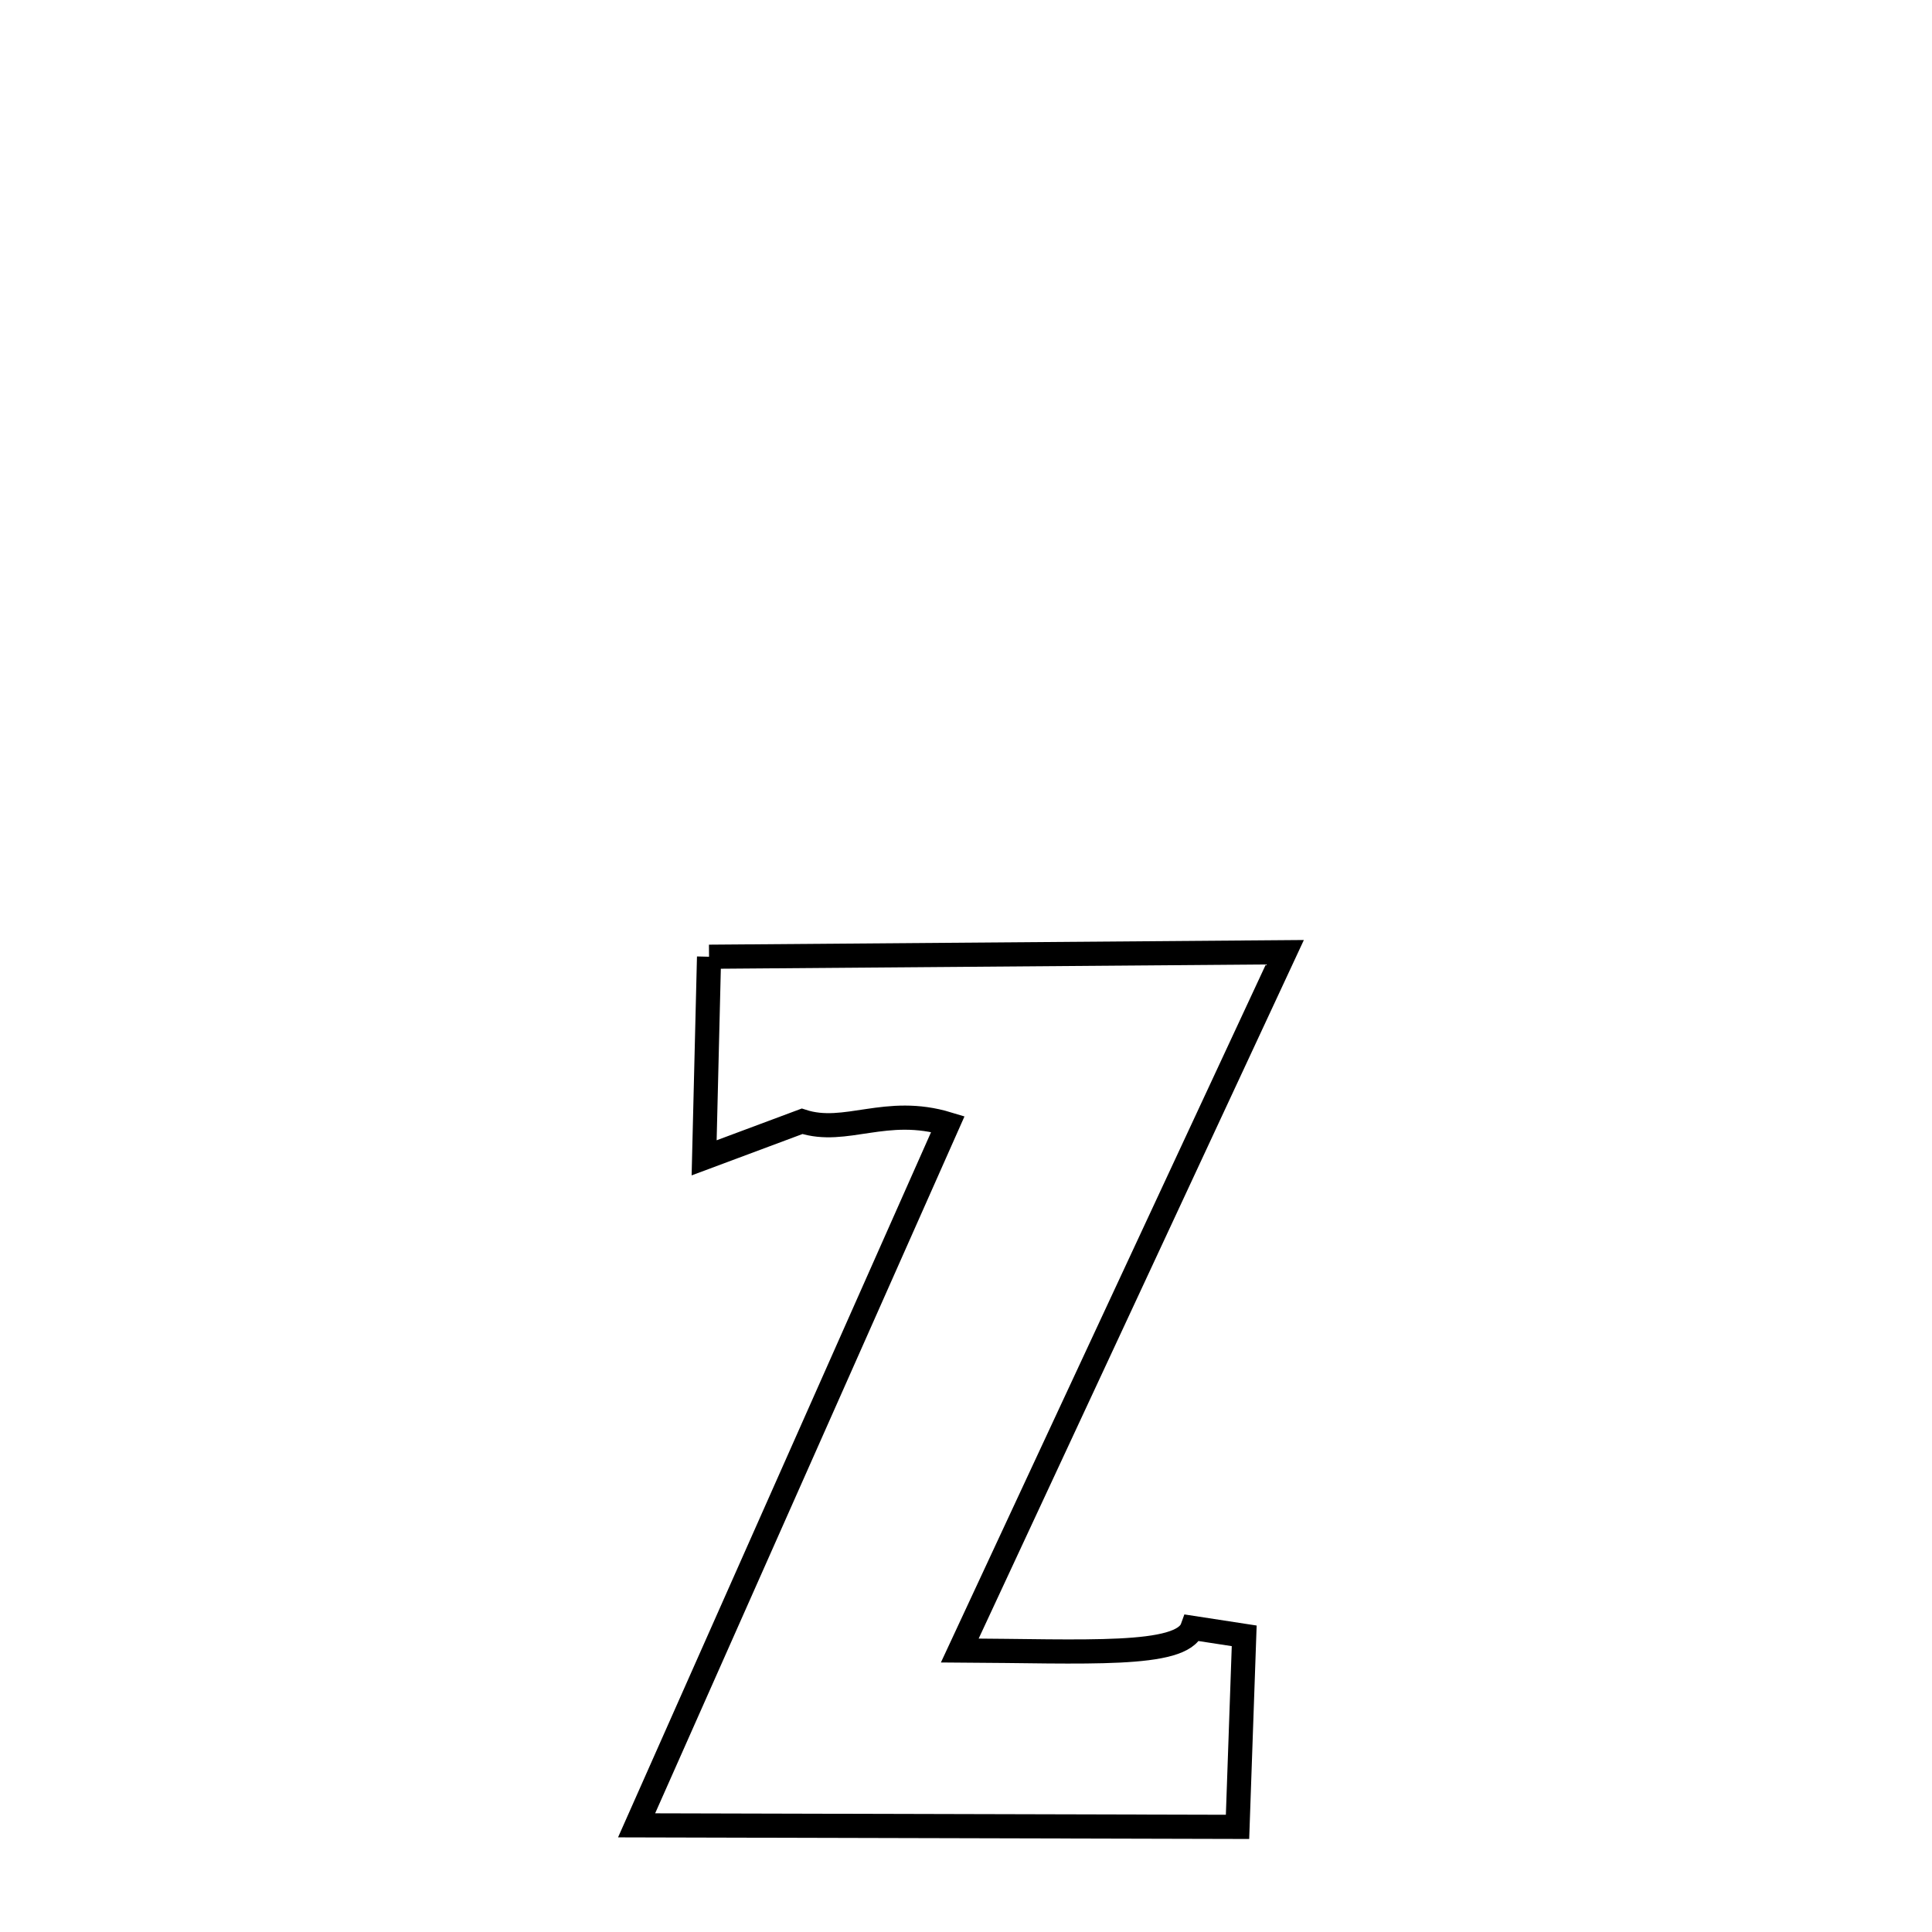 <svg xmlns="http://www.w3.org/2000/svg" xmlns:xlink="http://www.w3.org/1999/xlink" width="50px" height="50px" style="-ms-transform: rotate(360deg); -webkit-transform: rotate(360deg); transform: rotate(360deg);" preserveAspectRatio="xMidYMid meet" viewBox="0 0 24 24"><path d="M 8.808 11.885 L 15.961 11.829 L 11.923 20.503 L 11.923 20.503 C 13.489 20.511 14.68 20.59 14.812 20.222 L 15.456 20.321 L 15.373 22.694 L 7.908 22.675 L 11.775 13.963 L 11.775 13.963 C 11.006 13.729 10.505 14.106 9.964 13.929 L 8.747 14.383 L 8.808 11.885 " fill="none" stroke="black" stroke-width="0.3"></path></svg>

